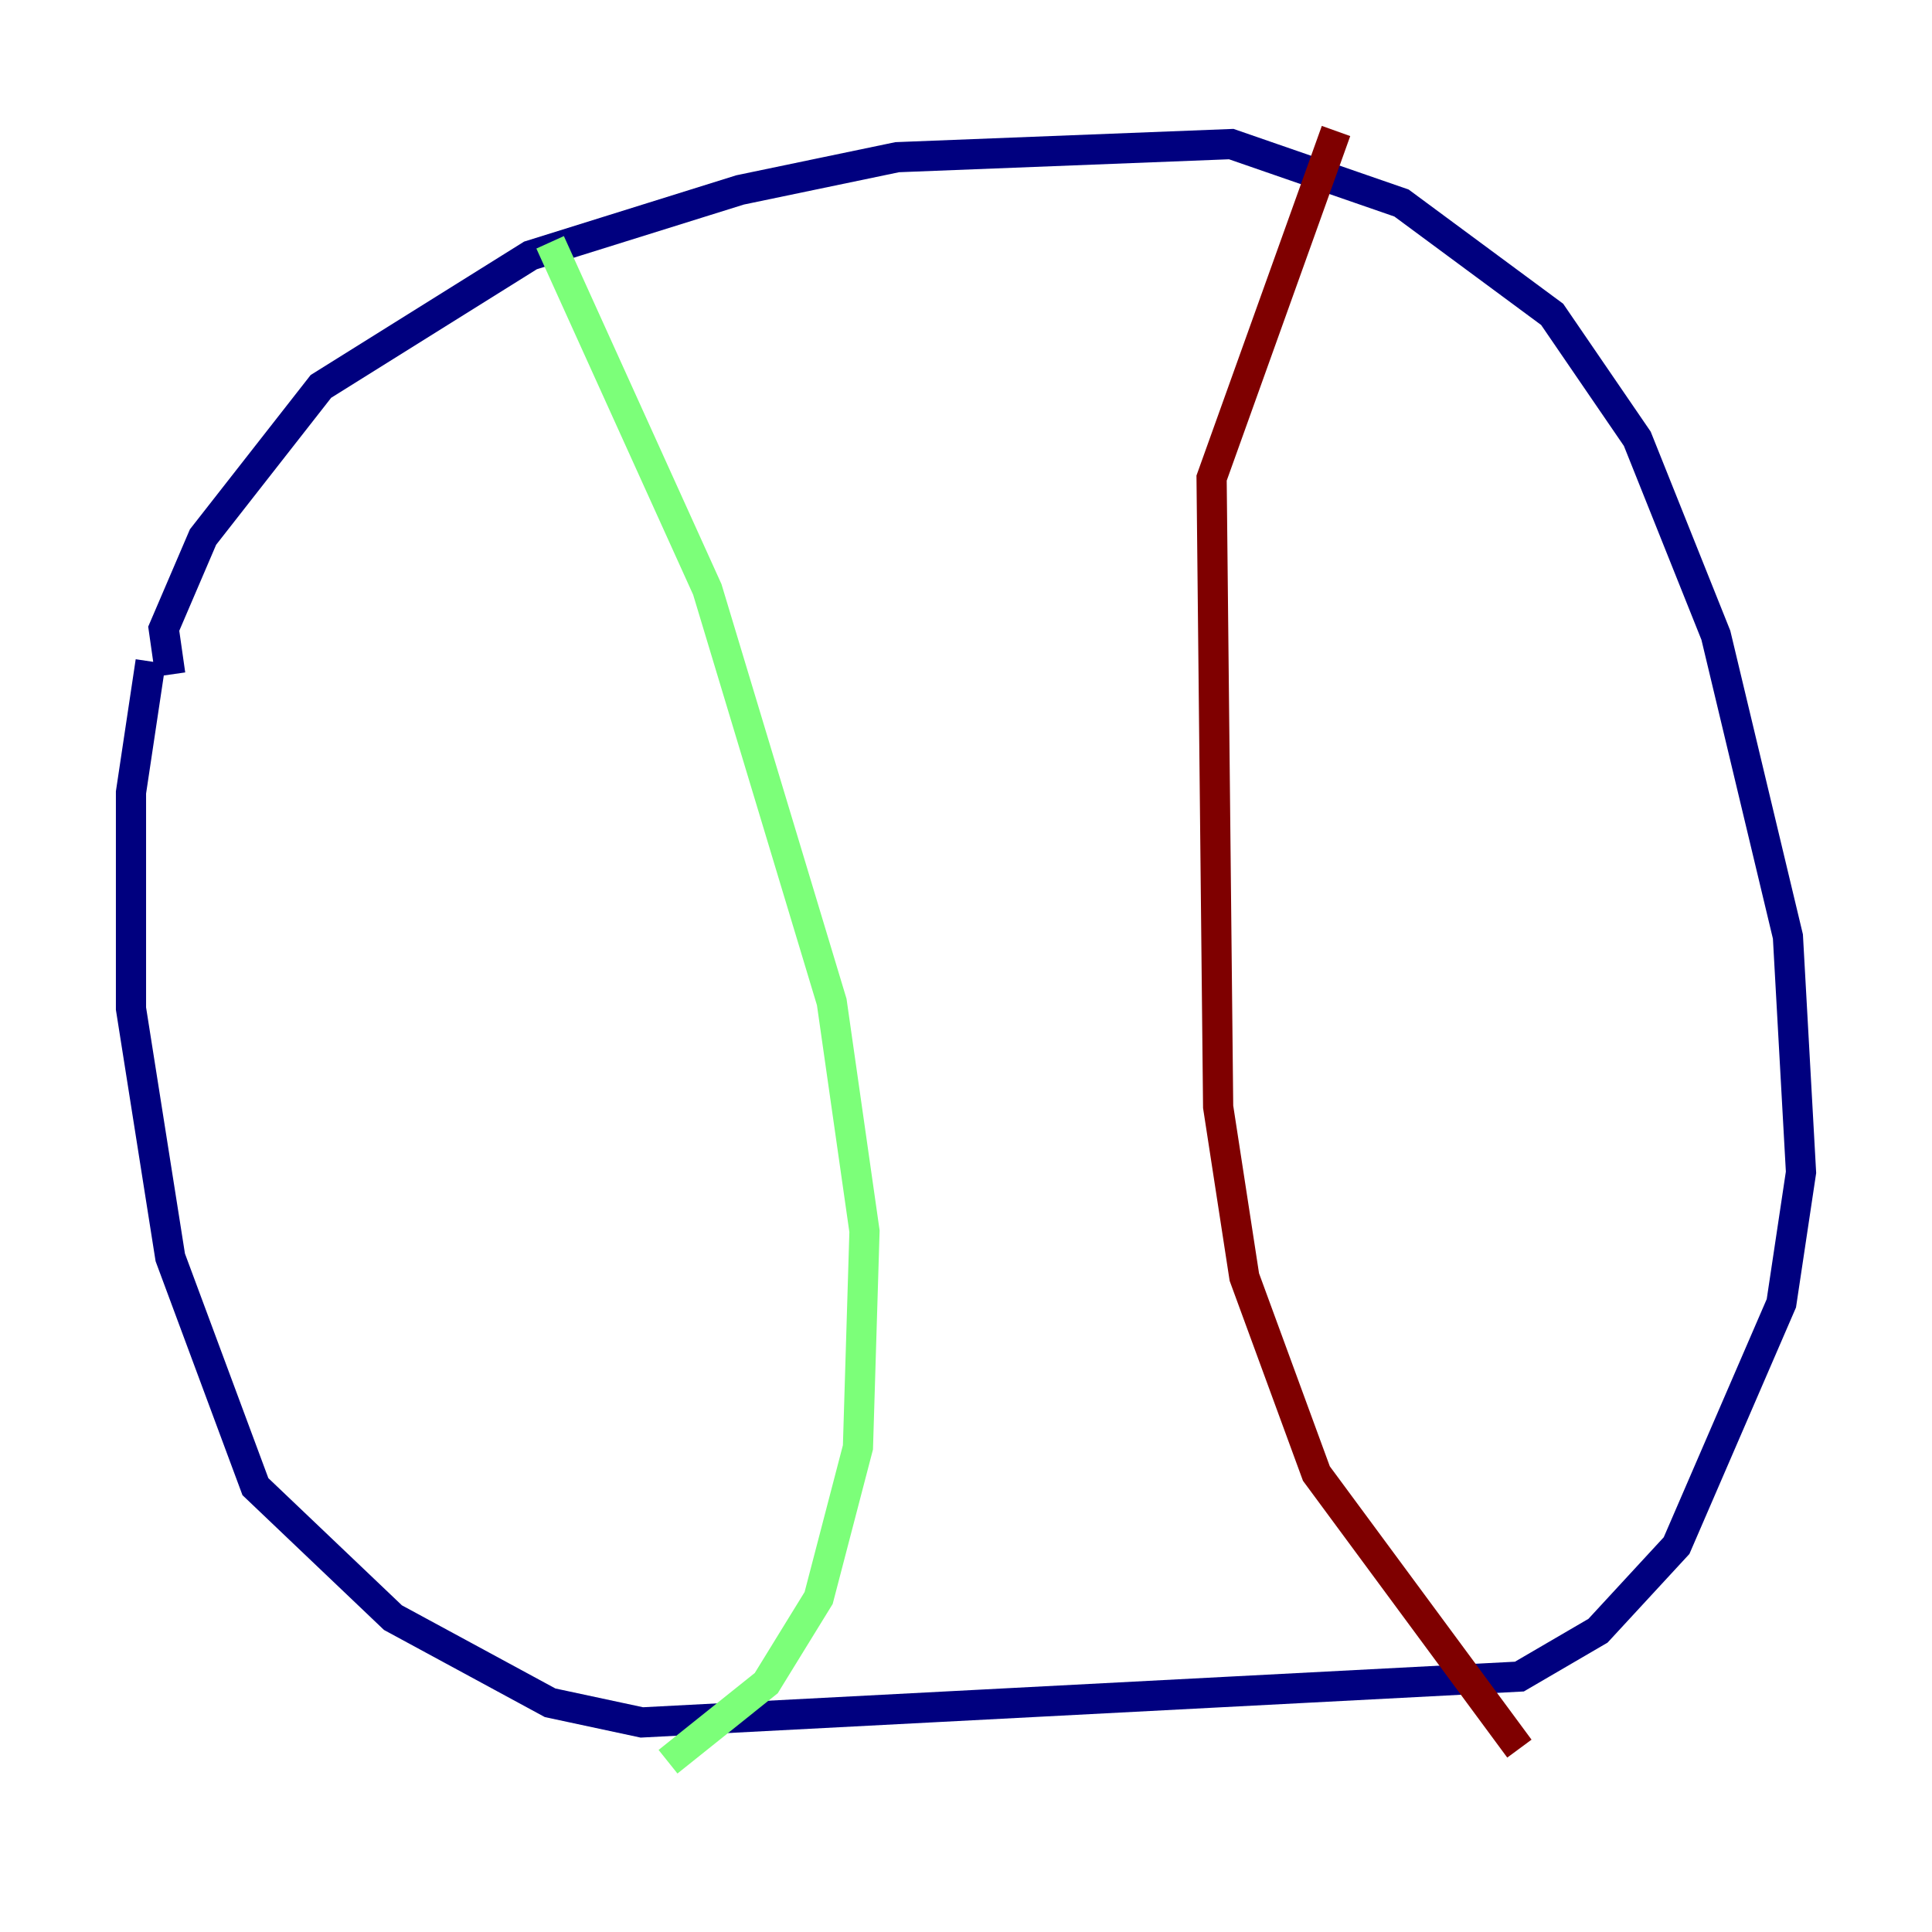 <?xml version="1.0" encoding="utf-8" ?>
<svg baseProfile="tiny" height="128" version="1.2" viewBox="0,0,128,128" width="128" xmlns="http://www.w3.org/2000/svg" xmlns:ev="http://www.w3.org/2001/xml-events" xmlns:xlink="http://www.w3.org/1999/xlink"><defs /><polyline fill="none" points="11.281,44.691 10.848,41.654 13.451,35.58 21.261,25.6 35.146,16.922 49.031,12.583 59.444,10.414 81.573,9.546 92.854,13.451 102.834,20.827 108.475,29.071 113.681,42.088 118.454,62.047 119.322,77.668 118.02,86.346 111.078,102.4 105.871,108.041 100.664,111.078 42.522,114.115 36.447,112.814 26.034,107.173 16.922,98.495 11.281,83.308 8.678,66.82 8.678,52.502 9.98,43.824" stroke="#00007f" stroke-width="2" /><polyline fill="none" points="36.447,16.054 46.861,39.051 55.105,66.386 57.275,81.573 56.841,95.891 54.237,105.871 50.766,111.512 44.258,116.719" stroke="#7cff79" stroke-width="2" /><polyline fill="none" points="88.515,8.678 80.271,31.675 80.705,73.329 82.441,84.61 87.214,97.627 100.664,115.851" stroke="#7f0000" stroke-width="2" /></svg>